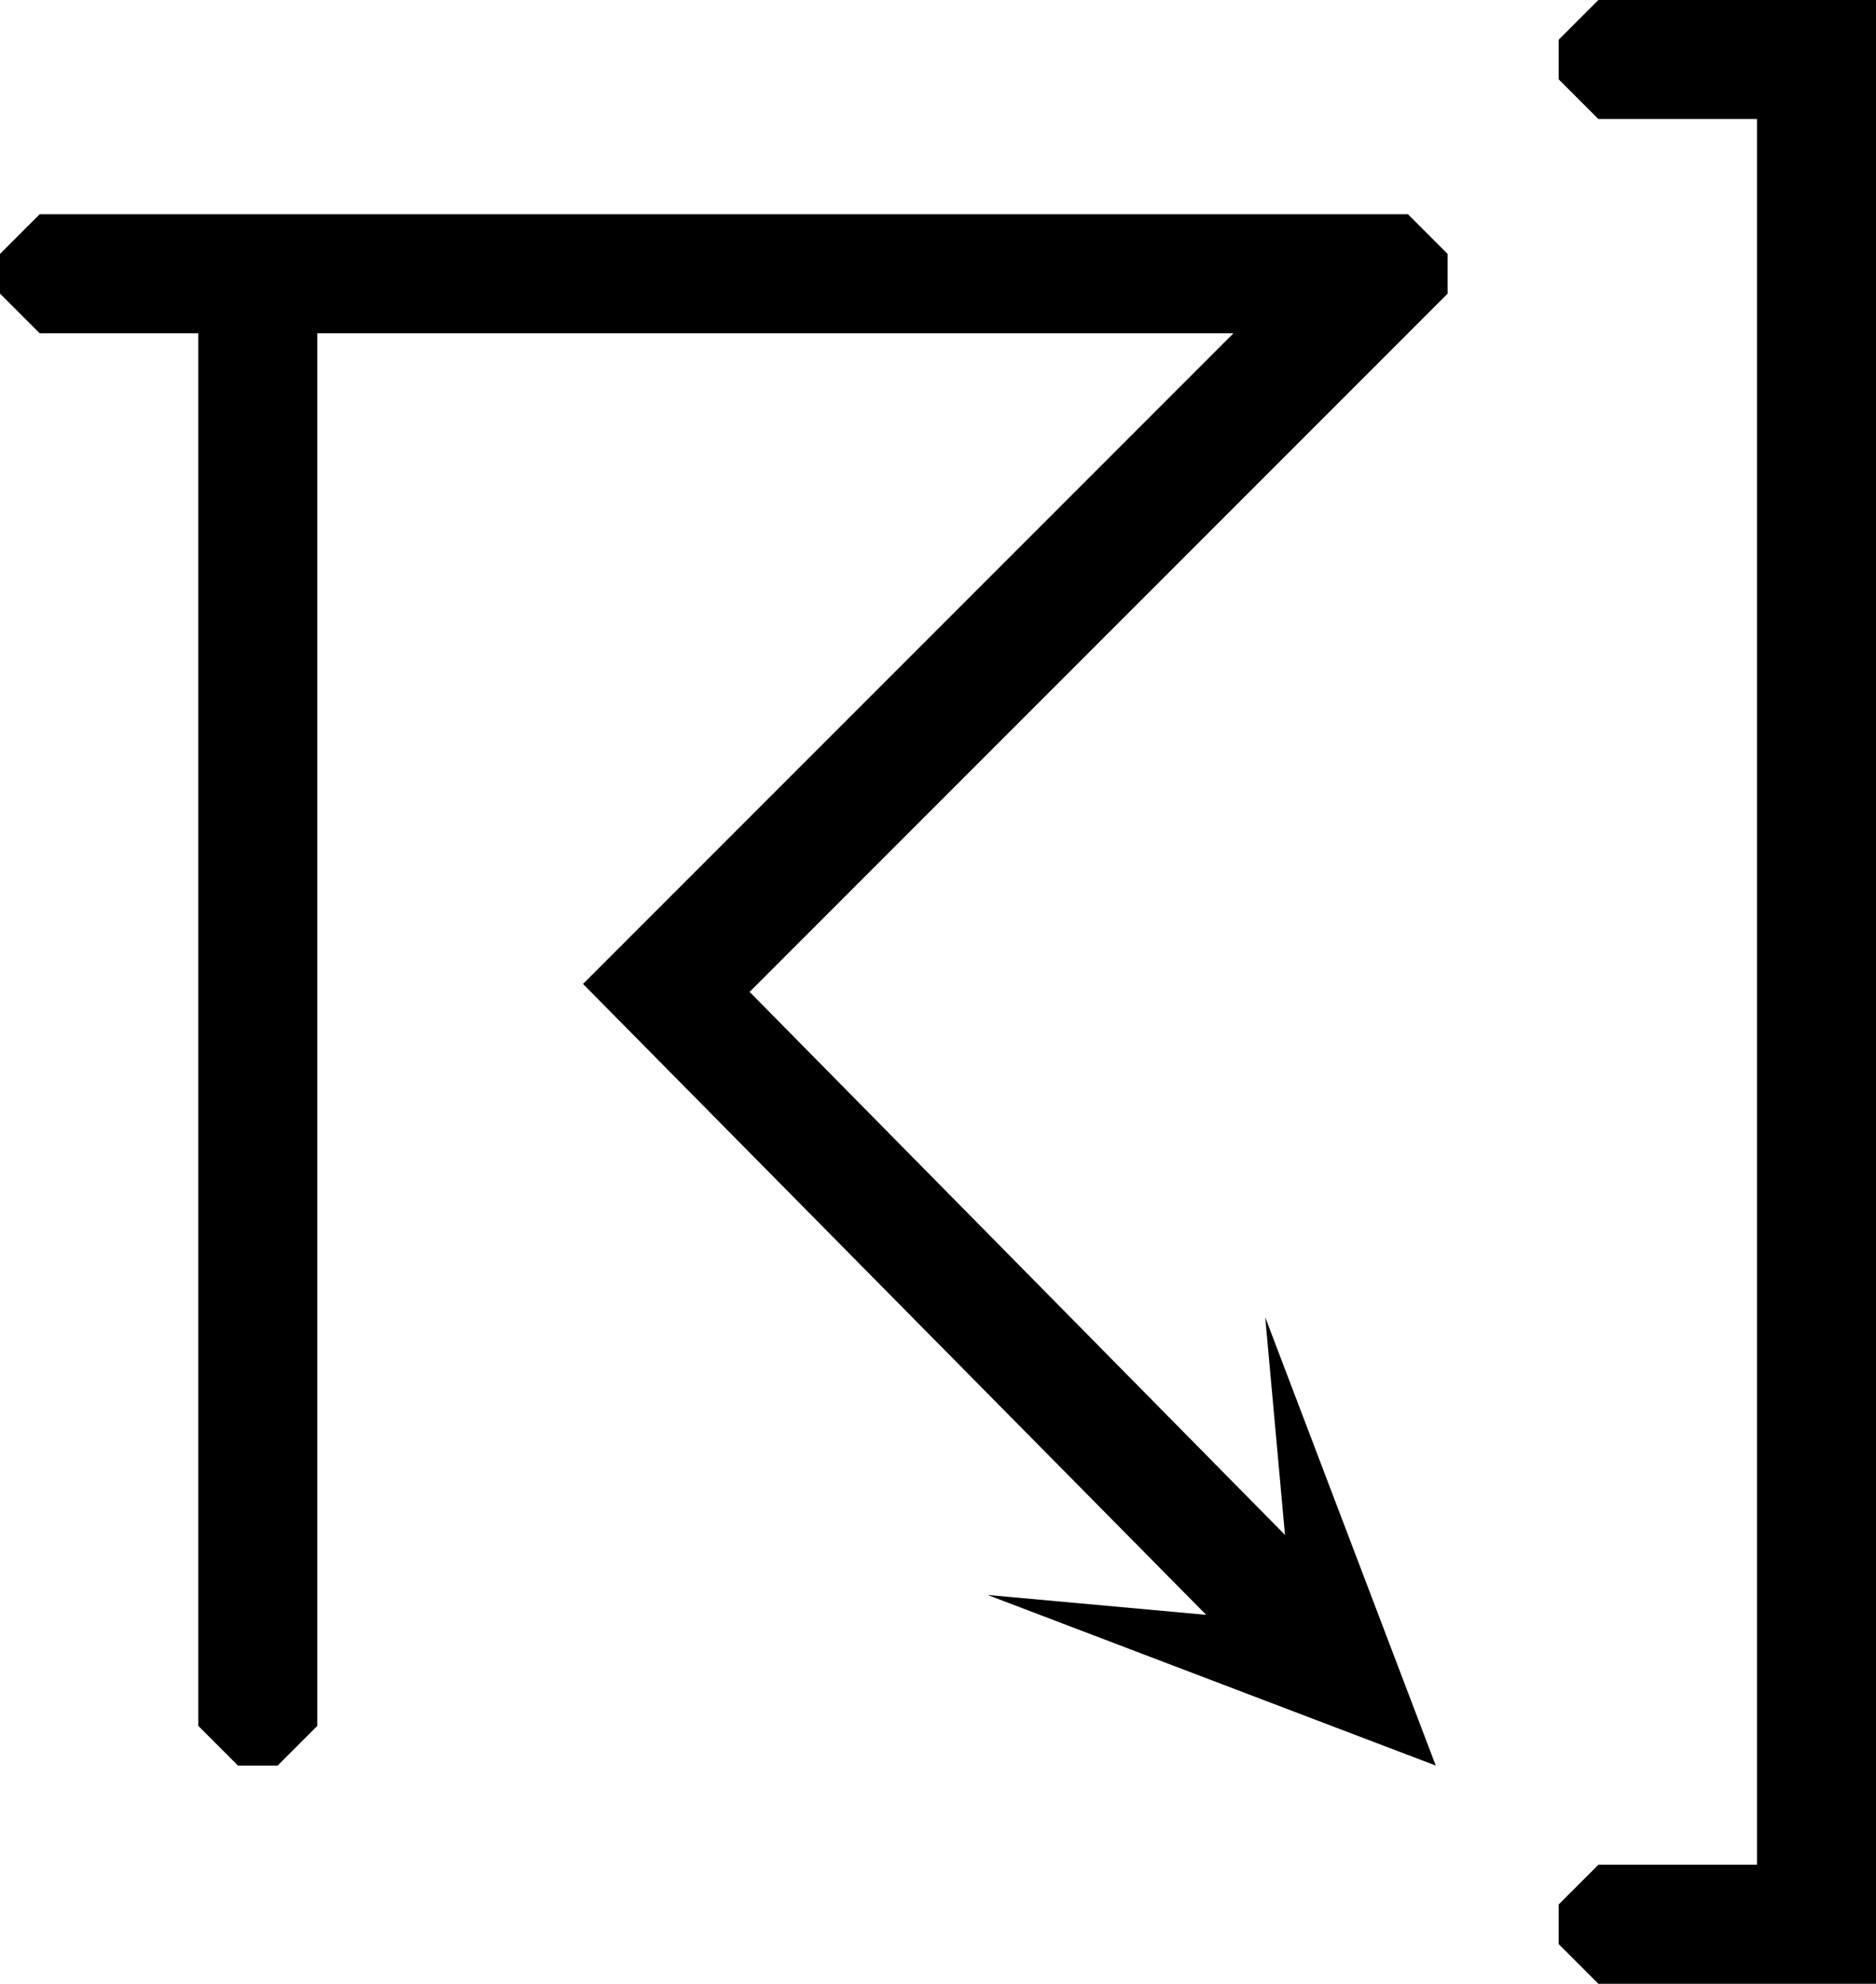 <?xml version="1.0" encoding="ISO-8859-1"?><!DOCTYPE svg PUBLIC "-//W3C//DTD SVG 1.1//EN" "http://www.w3.org/Graphics/SVG/1.1/DTD/svg11.dtd"><svg version="1.1" baseProfile="full" width="100%" height="100%" viewBox="-13.176 -18.000 34.056 36.000" xmlns="http://www.w3.org/2000/svg" xmlns:xlink="http://www.w3.org/1999/xlink">
<g>
<path d=" M 12.384 -11.952 L 13.104 -12.672 13.104 -13.392 12.384 -14.112 -12.456 -14.112 -13.176 -13.392 -13.176 -12.672 -12.456 -11.952 -9.576 -11.952 -9.576 13.320 -8.856 14.040 -8.136 14.040 -7.416 13.320 -7.416 -11.952 12.384 -11.952Z" />
<path d=" M 12.384 -12.960 L 12.384 -11.952 0.432 -0.000 10.800 10.512 10.800 11.520 10.368 11.952 9.360 11.952 -2.592 -0.144 10.800 -13.536 11.880 -13.464 12.384 -12.960Z" />
<path d=" M 12.888 14.040 L 4.752 10.944 10.296 11.448 9.792 5.904 12.888 14.040Z" />
</g>
<path d=" M 15.840 -18.000 L 15.840 -18.000 20.880 -18.000 20.880 18.000 15.840 18.000 15.120 17.280 15.120 16.560 15.840 15.840 18.720 15.840 18.720 -15.840 15.840 -15.840 15.120 -16.560 15.120 -17.280 15.840 -18.000Z" />
</svg>
